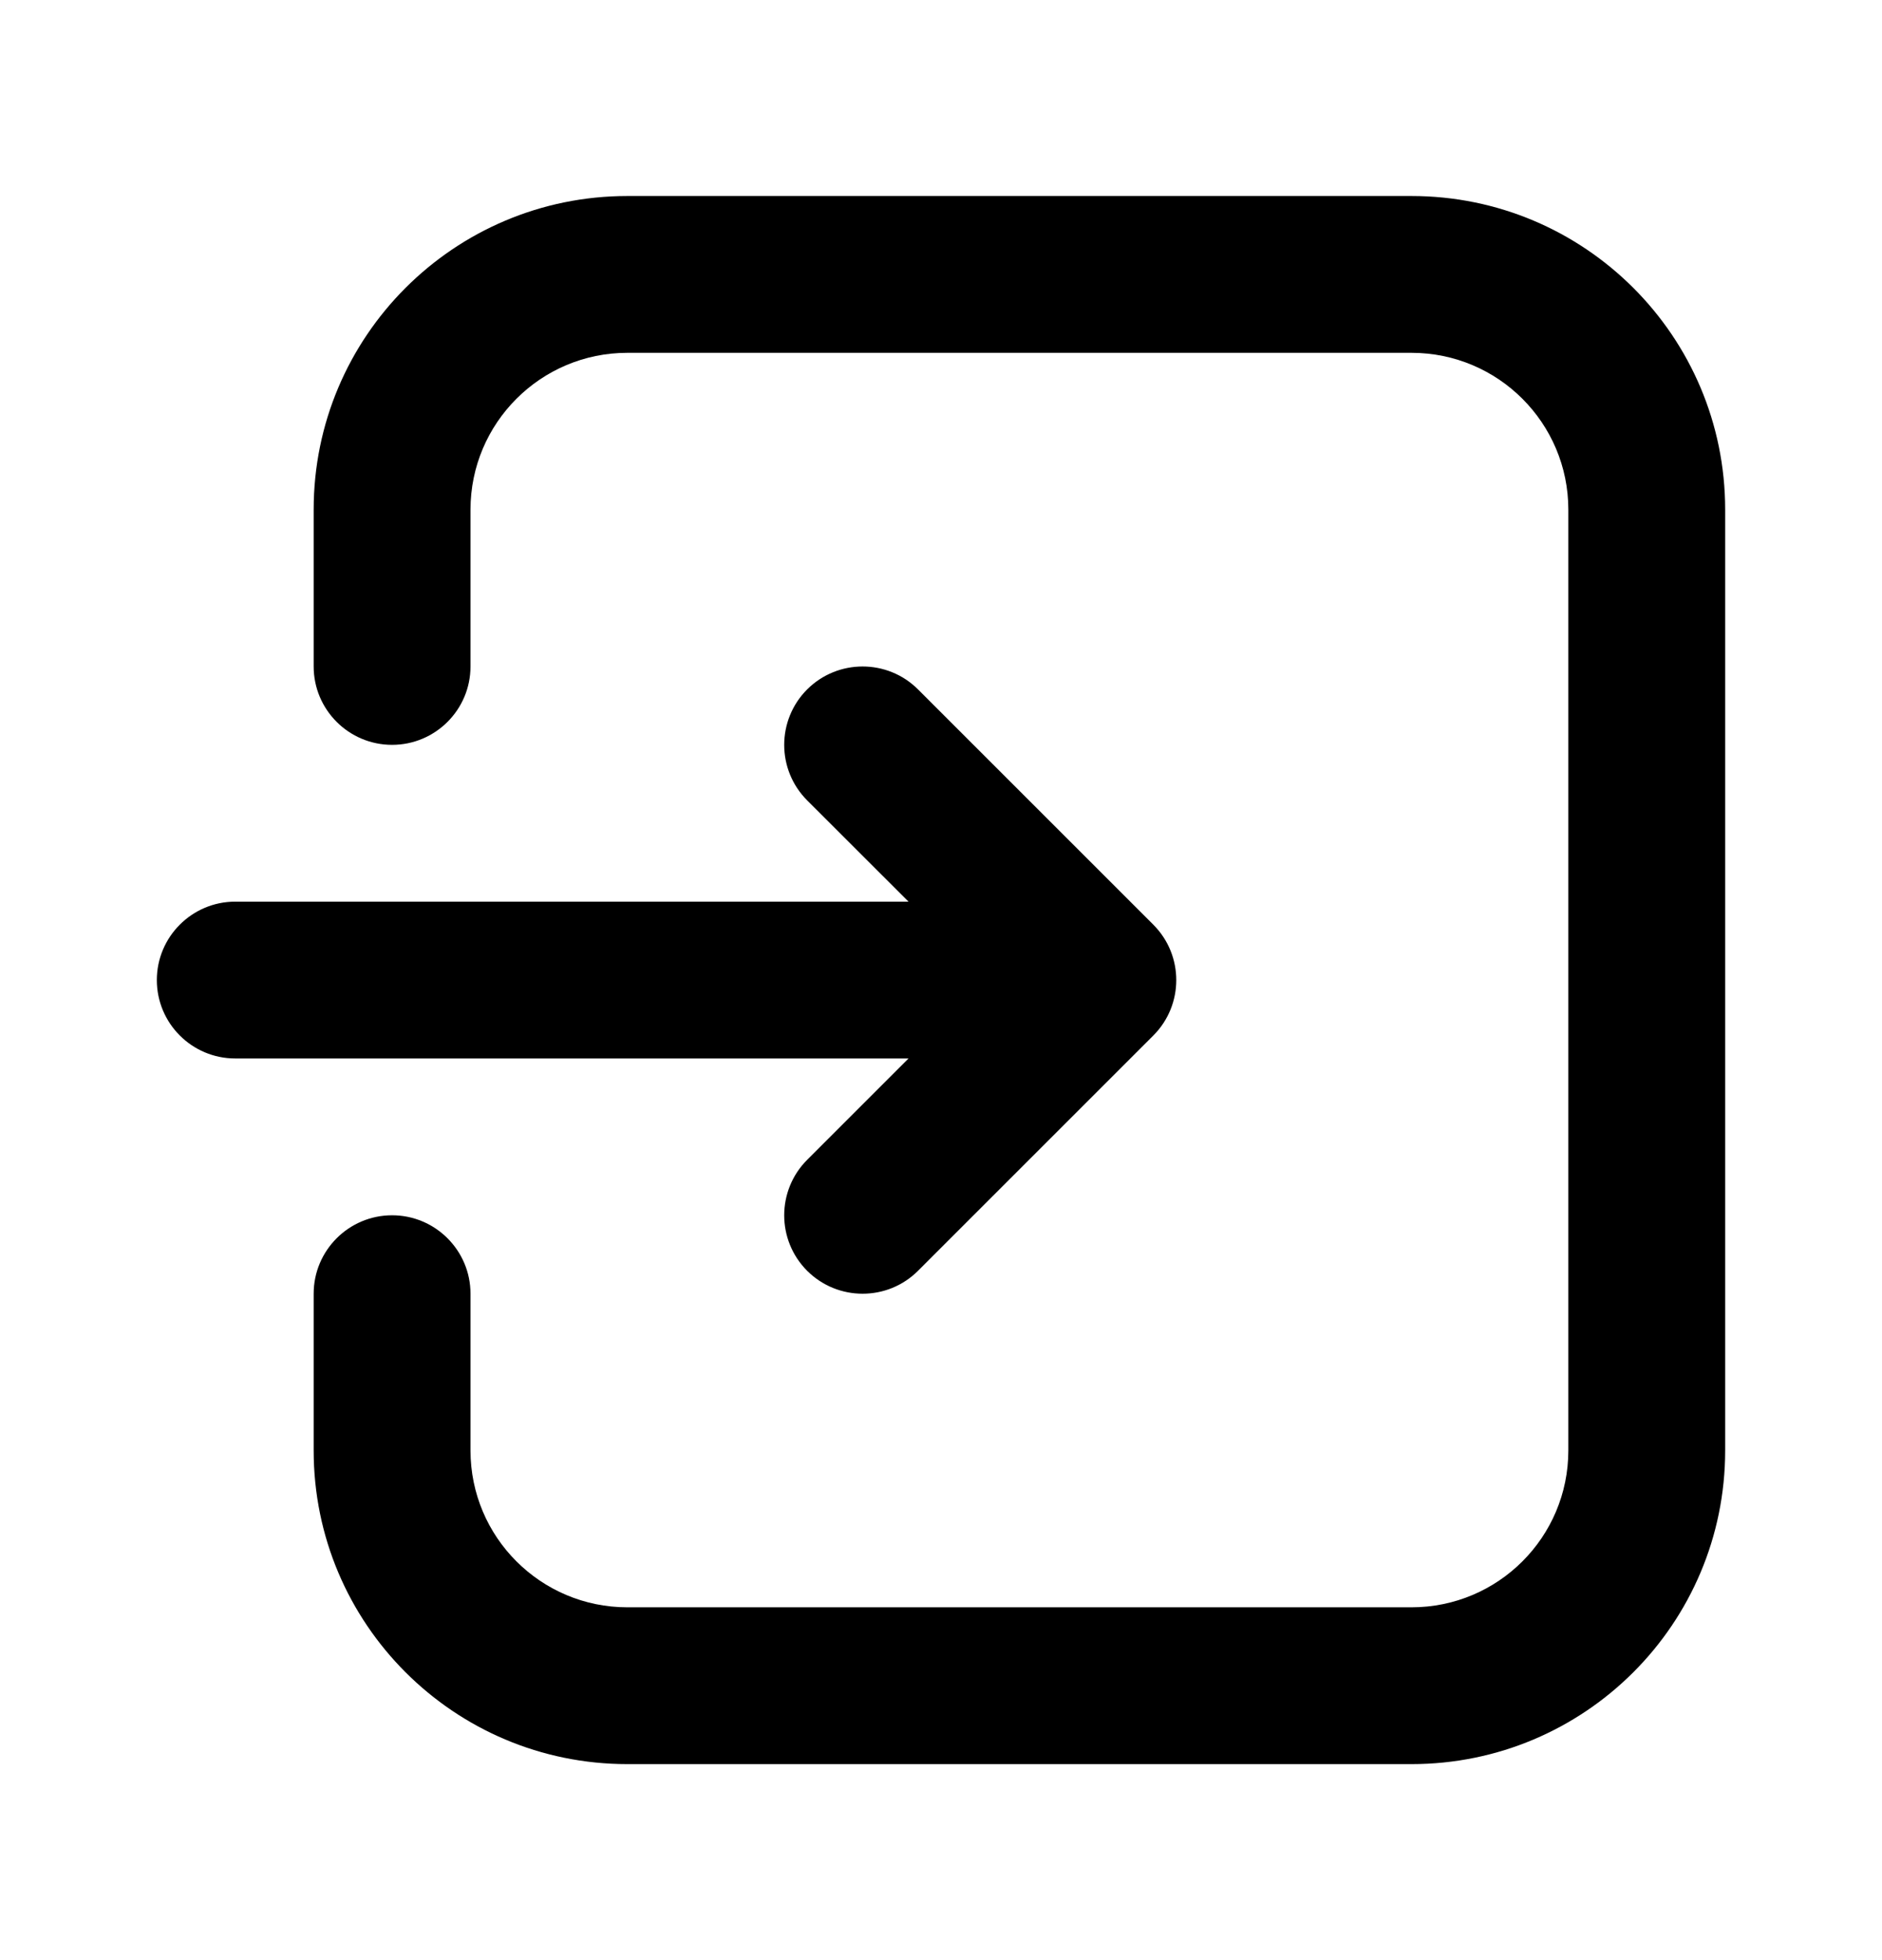 <svg width="24" height="25" viewBox="0 0 24 25" fill="none" xmlns="http://www.w3.org/2000/svg">
<path fill-rule="evenodd" clip-rule="evenodd" d="M4 16.5V18.5C4 20.71 5.791 22.5 8 22.5H18C20.21 22.5 22 20.71 22 18.5C22 15.171 22 9.83 22 6.5C22 4.291 20.21 2.5 18 2.5C15.141 2.5 10.86 2.5 8 2.5C5.791 2.5 4 4.291 4 6.5V8.5C4 9.052 4.448 9.5 5 9.5C5.552 9.5 6 9.052 6 8.5C6 8.5 6 7.563 6 6.5C6 5.396 6.896 4.5 8 4.5H18C19.105 4.5 20 5.396 20 6.5V18.5C20 19.605 19.105 20.5 18 20.5C15.141 20.5 10.86 20.5 8 20.5C6.896 20.5 6 19.605 6 18.5C6 17.438 6 16.5 6 16.5C6 15.949 5.552 15.5 5 15.5C4.448 15.5 4 15.949 4 16.5ZM11.586 11.5L10.293 10.208C9.903 9.817 9.903 9.184 10.293 8.793C10.684 8.403 11.317 8.403 11.707 8.793L14.707 11.793C15.098 12.184 15.098 12.817 14.707 13.208L11.707 16.208C11.317 16.598 10.684 16.598 10.293 16.208C9.903 15.817 9.903 15.184 10.293 14.793L11.586 13.5H3C2.448 13.5 2 13.052 2 12.5C2 11.949 2.448 11.5 3 11.5H11.586Z" fill="black"/>
</svg>
